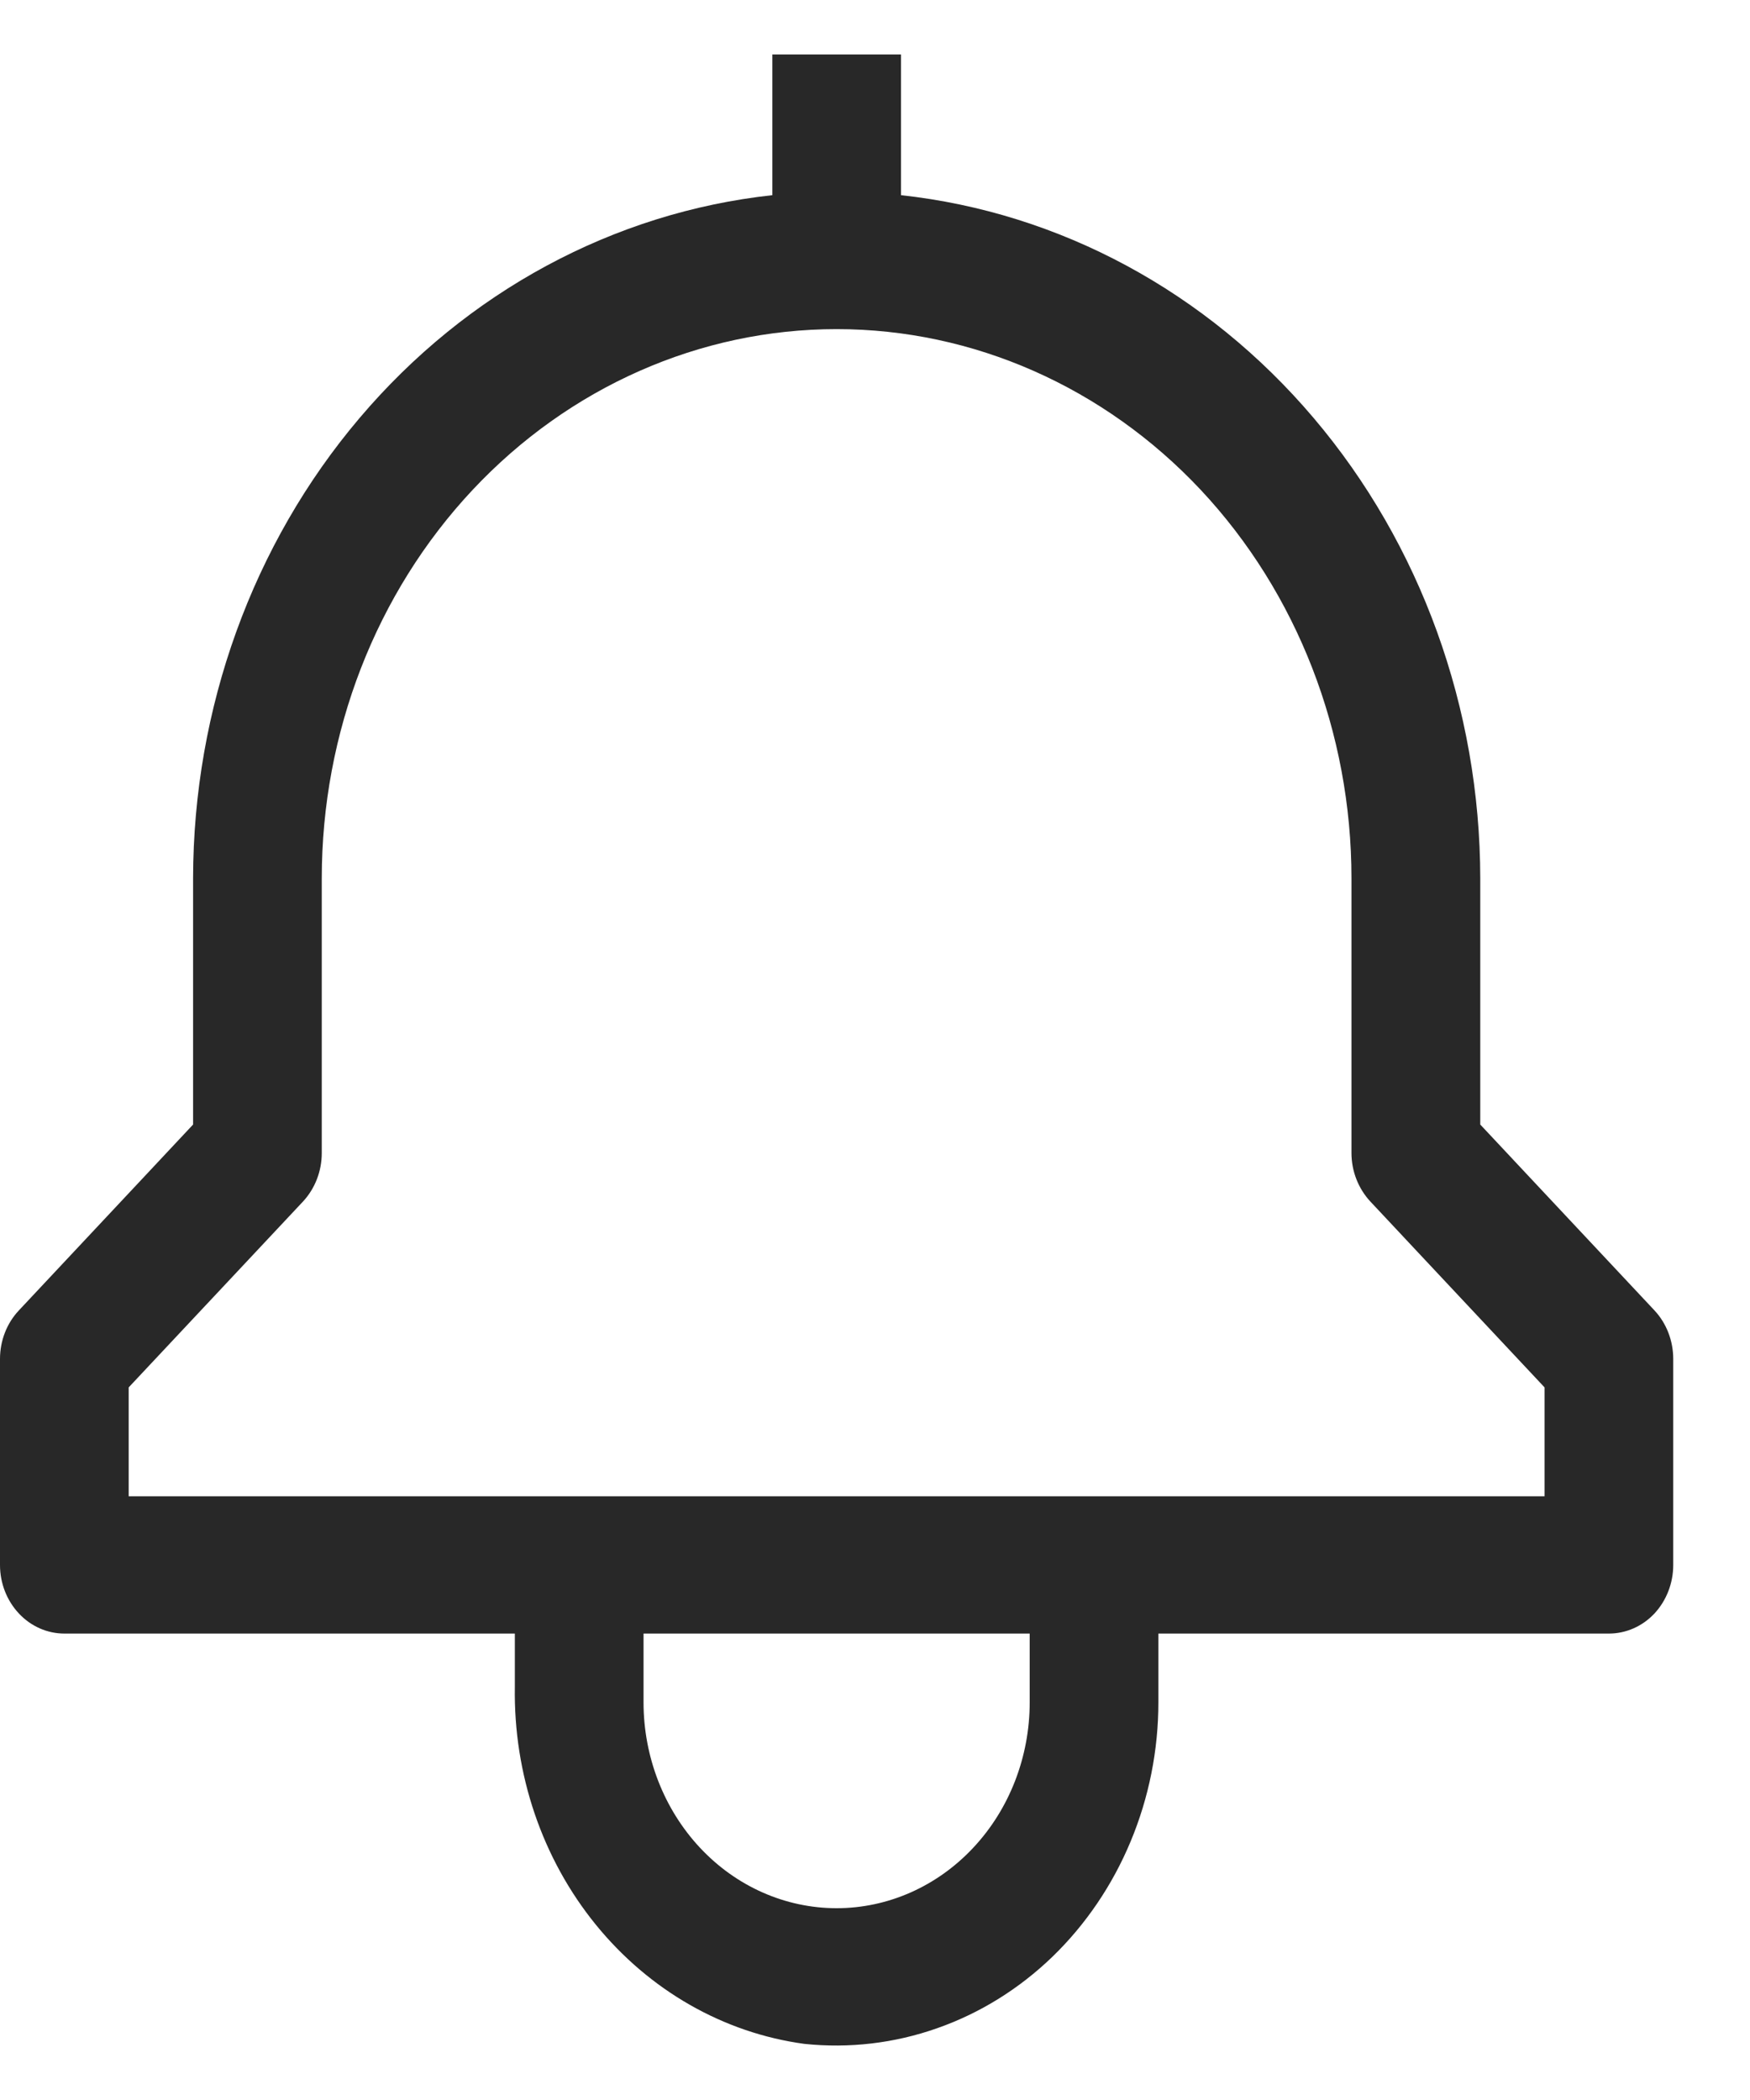 <svg width="15" height="18" viewBox="0 0 15 18" fill="none" xmlns="http://www.w3.org/2000/svg">
<path d="M14.181 11.232L12.688 9.639V7.529C12.686 6.07 12.177 4.664 11.26 3.583C10.343 2.501 9.083 1.821 7.723 1.673V0.467H6.62V1.673C5.26 1.821 3.999 2.501 3.082 3.583C2.165 4.664 1.657 6.07 1.655 7.529V9.639L0.162 11.232C0.058 11.342 3.12432e-05 11.492 0 11.648V13.414C0 13.57 0.058 13.719 0.162 13.83C0.265 13.94 0.405 14.002 0.552 14.002H4.413V14.459C4.401 15.206 4.647 15.931 5.106 16.496C5.564 17.06 6.201 17.425 6.895 17.519C7.279 17.559 7.666 17.514 8.032 17.385C8.398 17.257 8.735 17.048 9.021 16.772C9.306 16.496 9.535 16.159 9.691 15.784C9.848 15.408 9.929 15.002 9.929 14.591V14.002H13.791C13.937 14.002 14.078 13.94 14.181 13.83C14.284 13.719 14.342 13.57 14.342 13.414V11.648C14.342 11.492 14.284 11.342 14.181 11.232ZM8.826 14.591C8.826 15.059 8.652 15.508 8.341 15.839C8.031 16.17 7.61 16.356 7.171 16.356C6.732 16.356 6.311 16.17 6.001 15.839C5.691 15.508 5.516 15.059 5.516 14.591V14.002H8.826V14.591ZM13.239 12.825H1.103V11.892L2.597 10.299C2.7 10.188 2.758 10.039 2.758 9.883V7.529C2.758 6.28 3.223 5.082 4.051 4.199C4.878 3.317 6.001 2.821 7.171 2.821C8.342 2.821 9.464 3.317 10.292 4.199C11.119 5.082 11.584 6.28 11.584 7.529V9.883C11.584 10.039 11.643 10.188 11.746 10.299L13.239 11.892V12.825Z" fill="#282828"/>
</svg>
